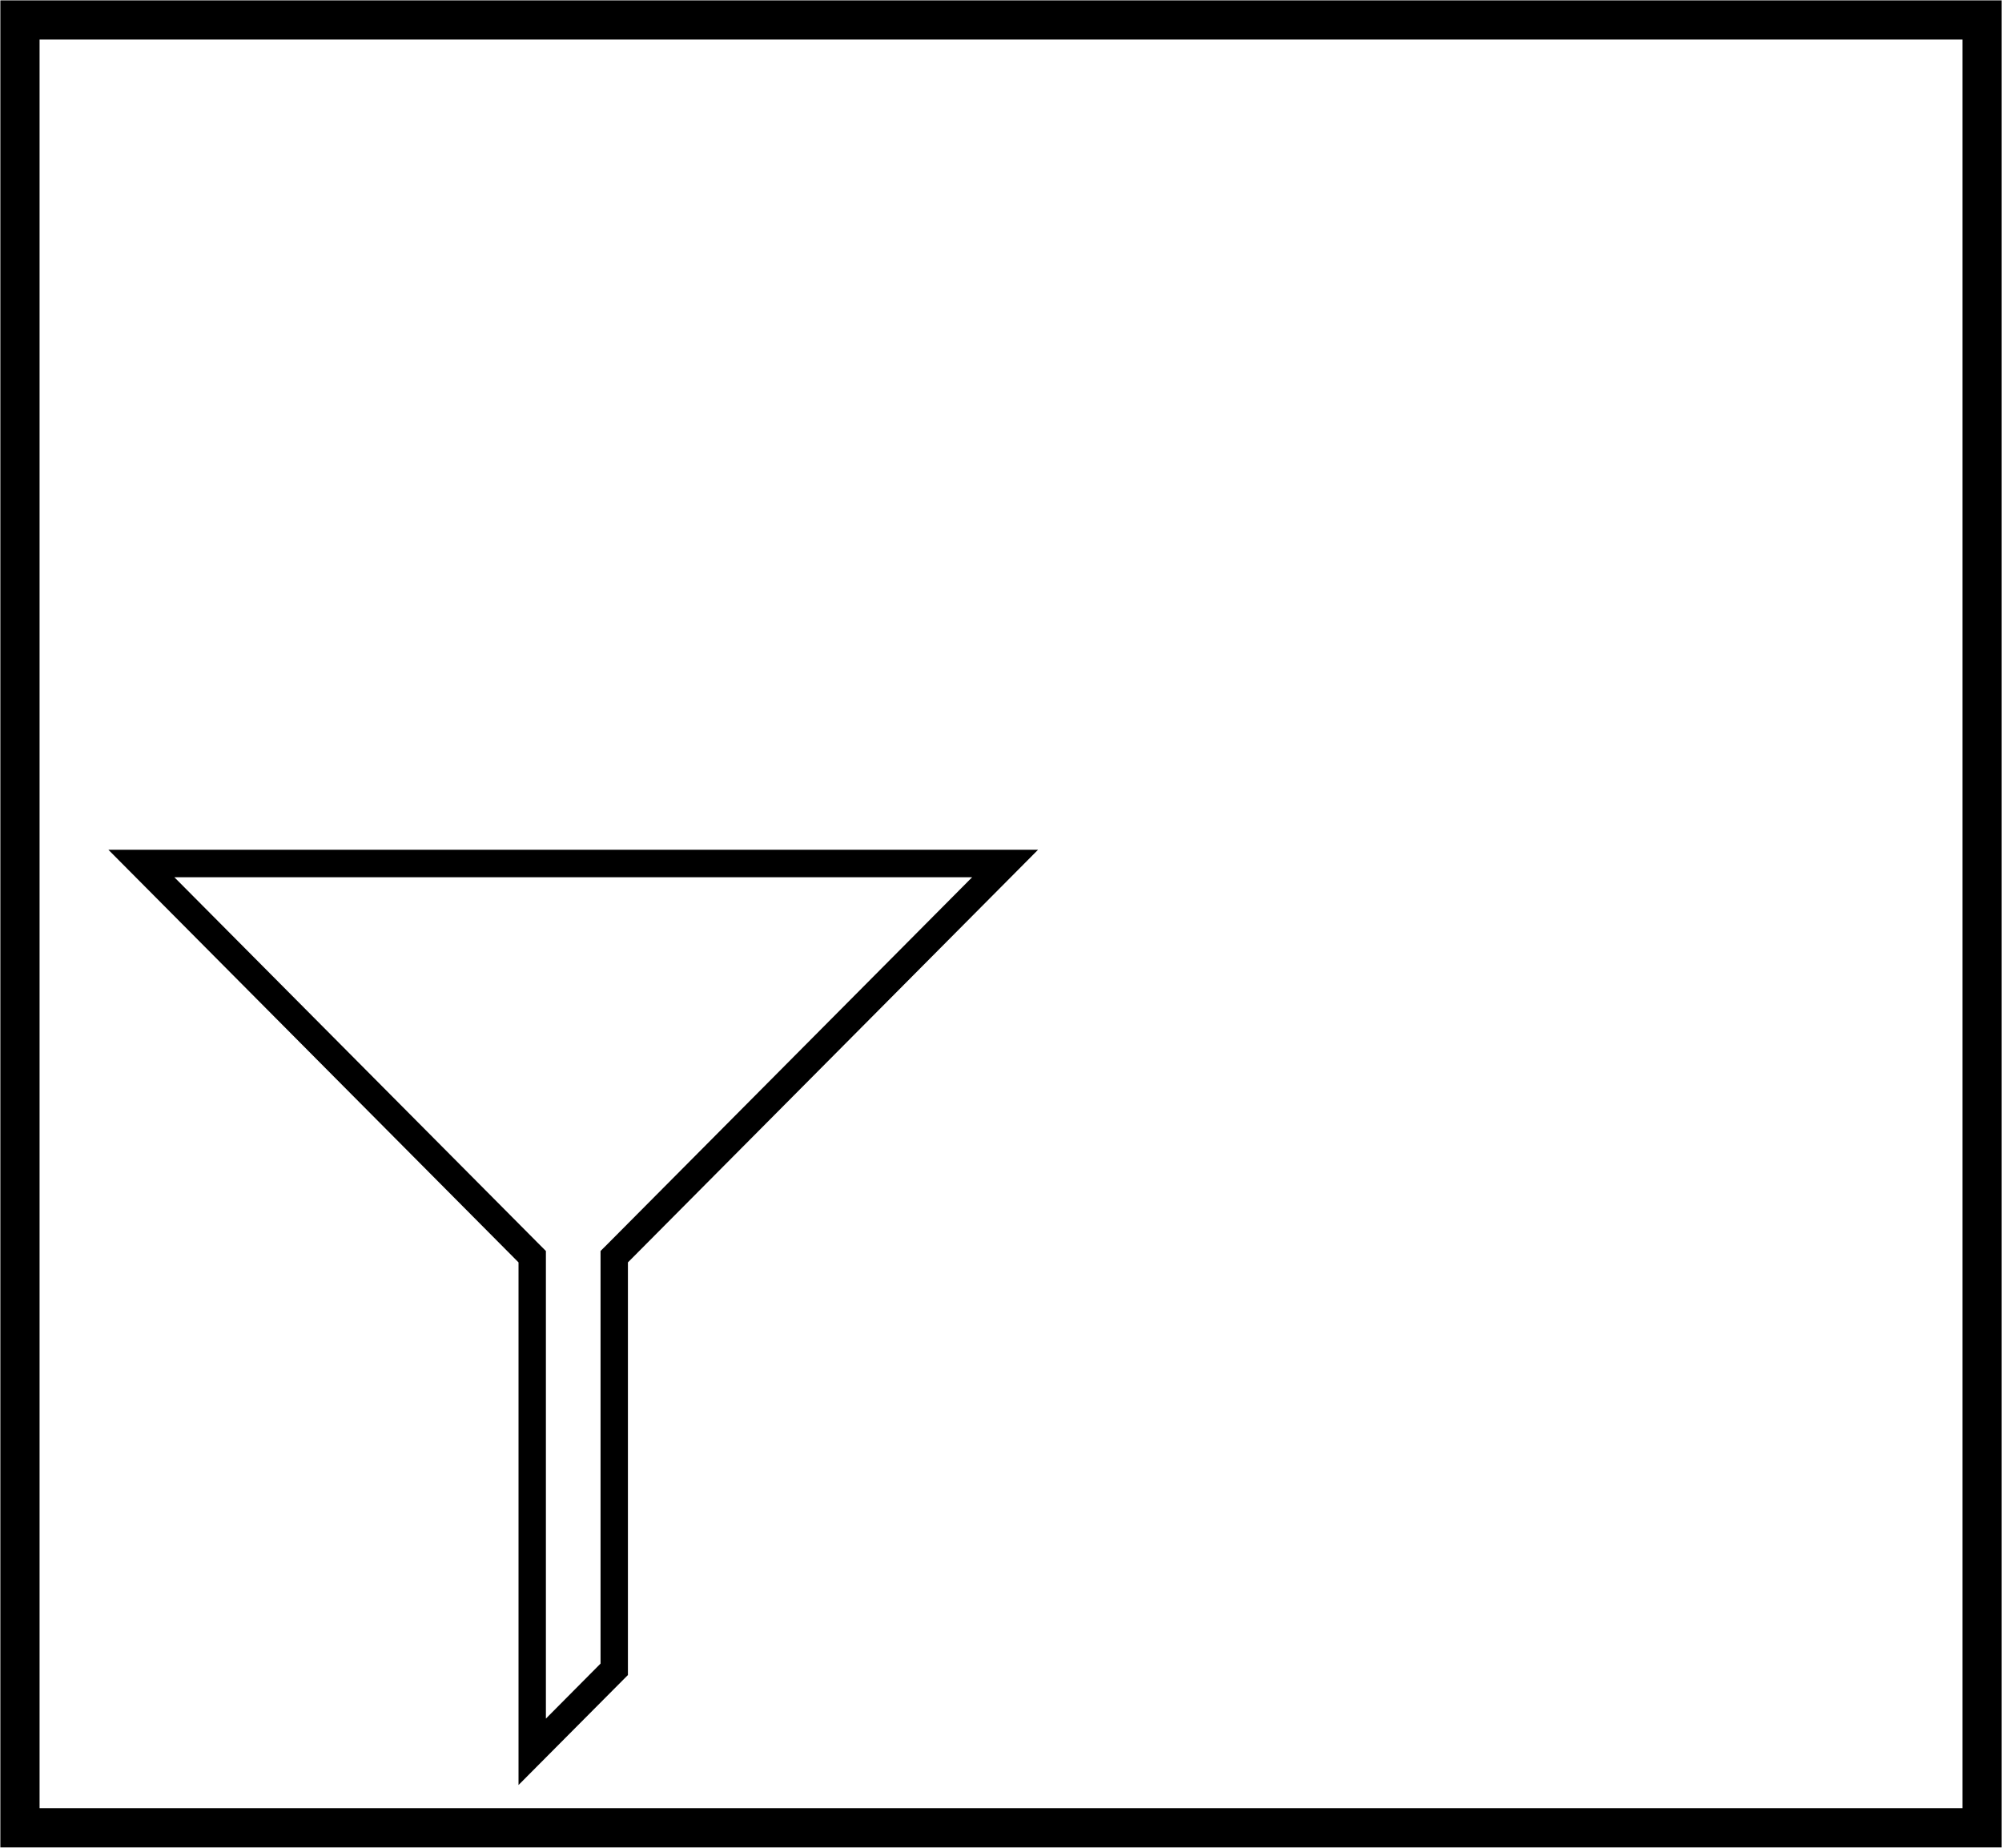 <svg width="351" height="324" xmlns="http://www.w3.org/2000/svg" xmlns:xlink="http://www.w3.org/1999/xlink" xml:space="preserve" overflow="hidden"><g transform="translate(-2970 -275)"><rect x="2973.5" y="278.5" width="344" height="317" stroke="#000000" stroke-width="6.875" stroke-miterlimit="8" fill="none"/><path d="M3060.91 496.357 3060.91 588 3080.09 568.713 3080.09 496.357 3152 424 2989 424ZM3076.7 492.953 3075.29 494.361 3075.29 566.709 3065.71 576.353 3065.71 494.361 3064.3 492.948 3000.57 428.822 3140.44 428.822Z" fill-rule="evenodd"/></g></svg>